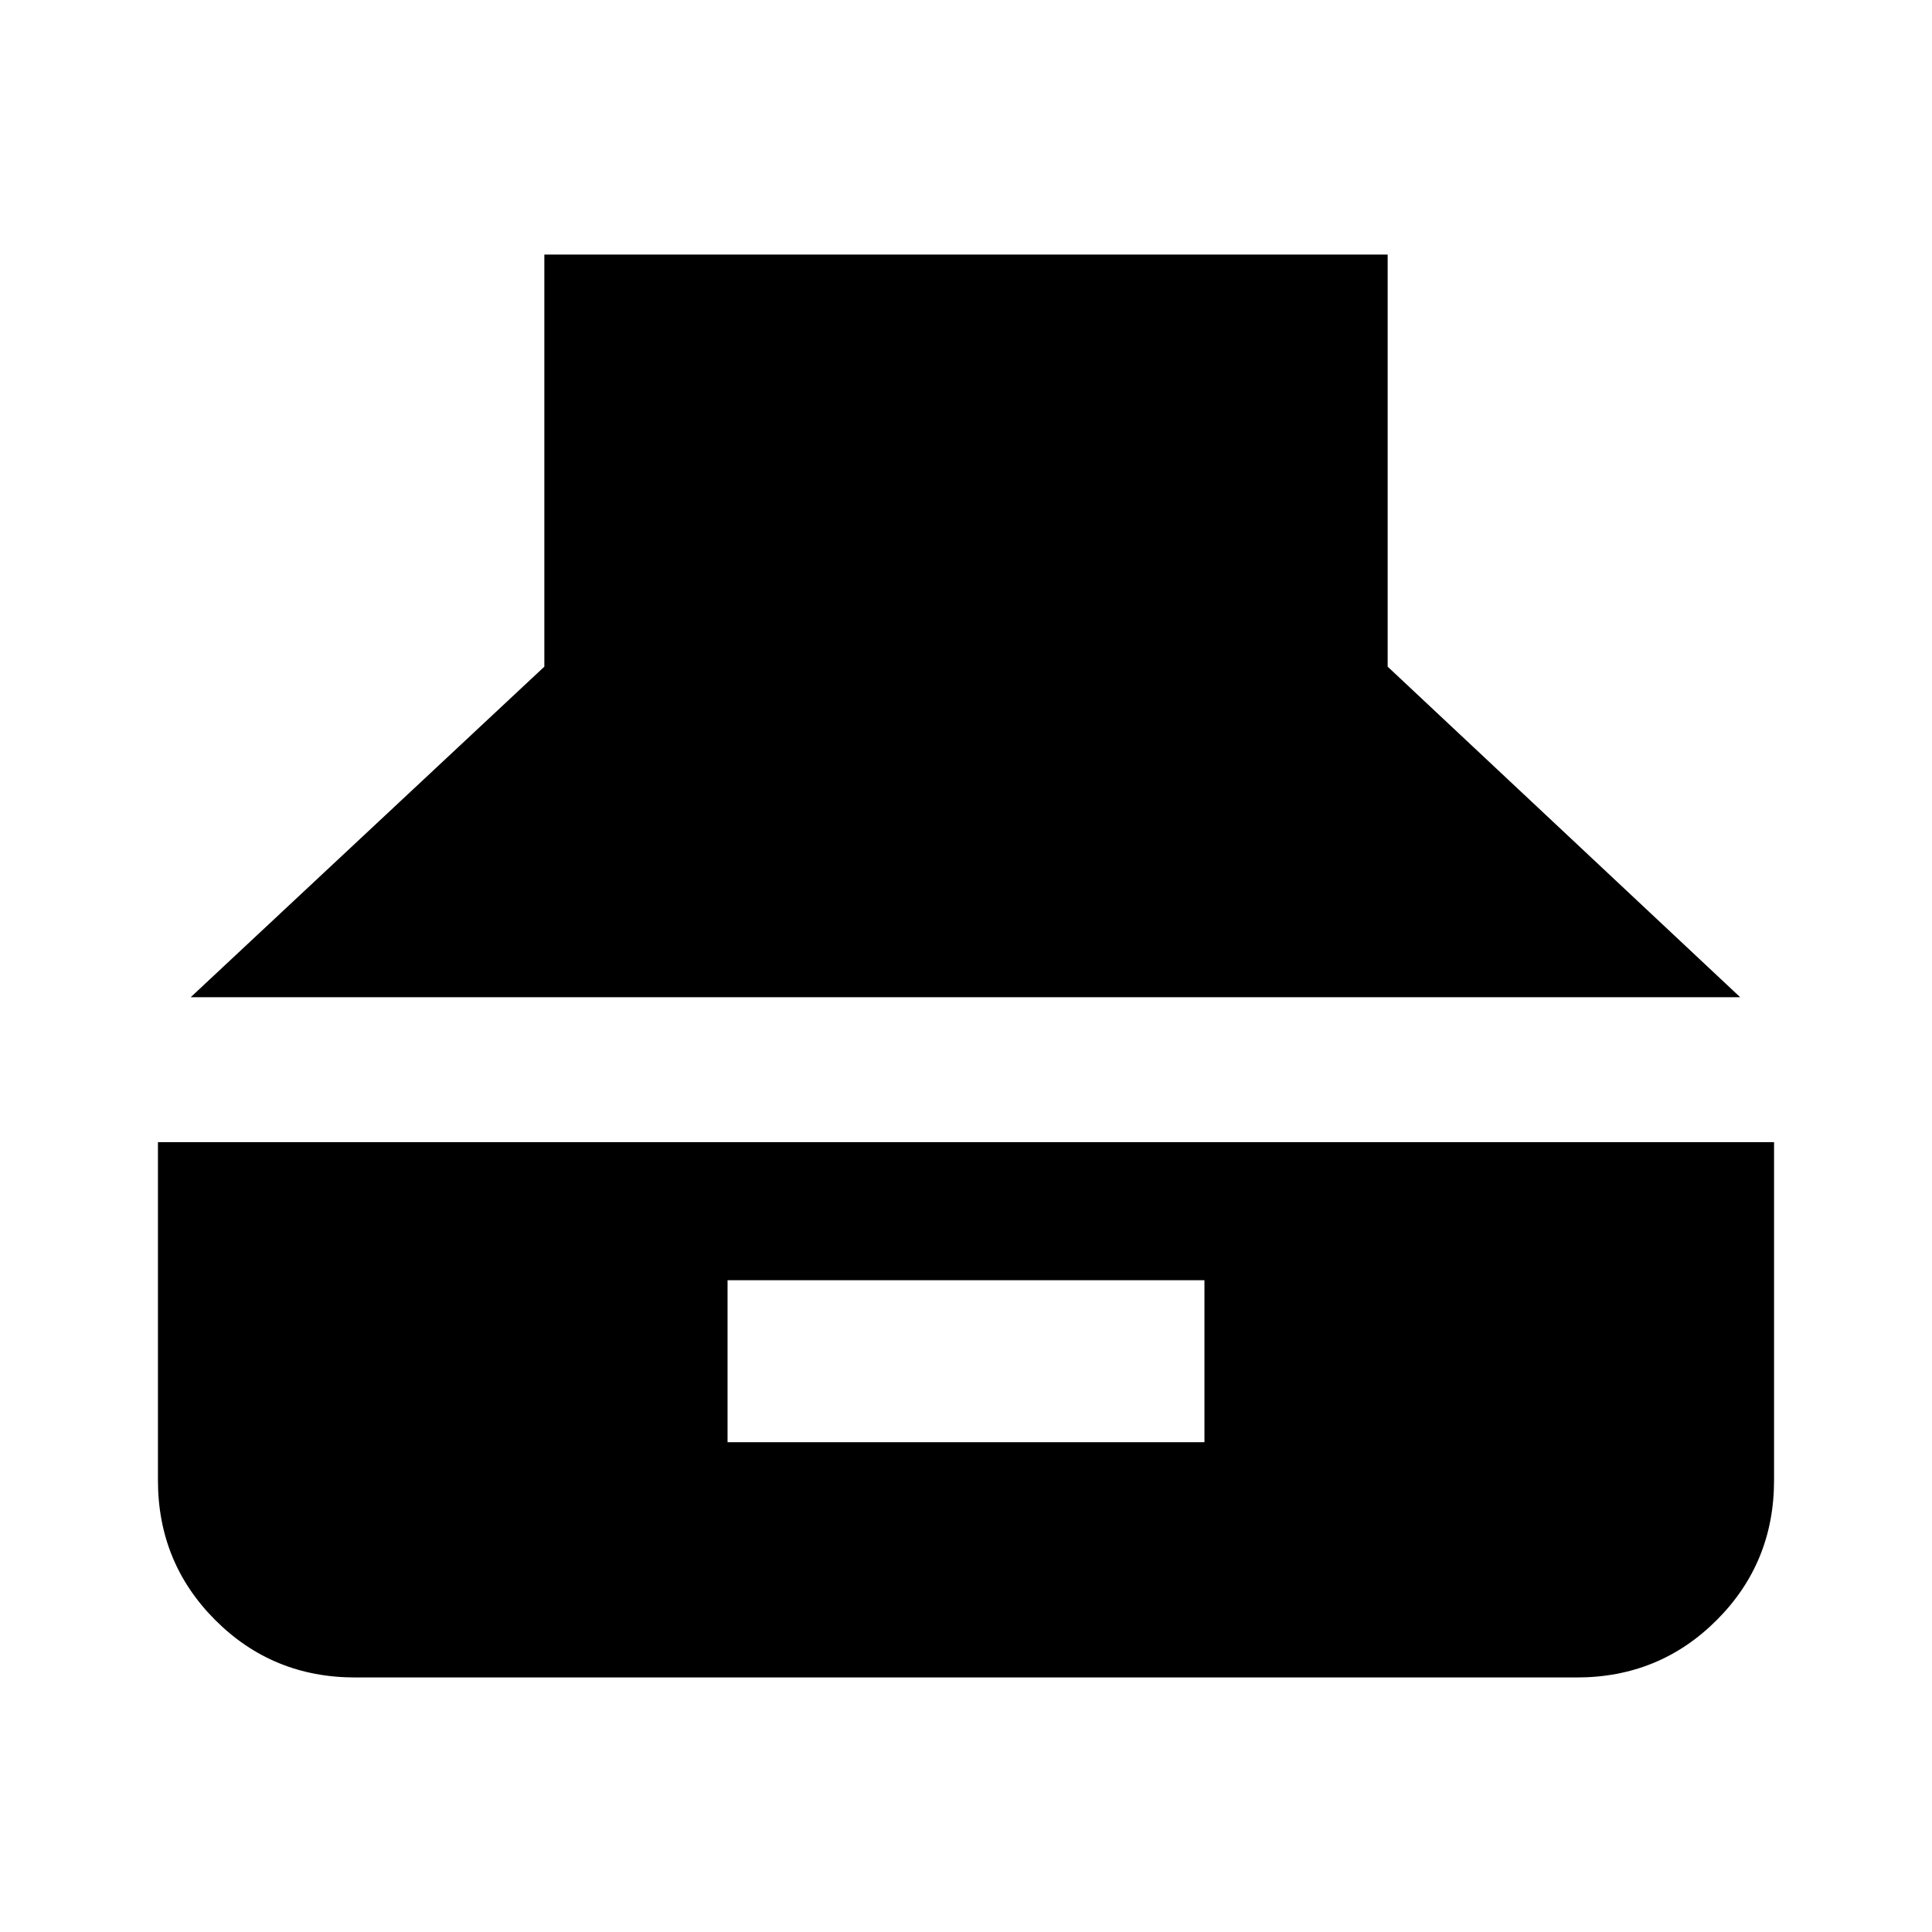 <svg xmlns="http://www.w3.org/2000/svg" height="20" viewBox="0 -960 960 960" width="20"><path d="M94.74-464.48H864.7L689.52-628.74v-204.78H270.48v204.78L94.74-464.48Zm81.74 338h607.04q41.01 0 69.5-28.5 28.5-28.49 28.5-69.5v-168H78.48v168q0 41.01 28.5 69.5 28.49 28.5 69.5 28.5Zm185.04-116.91v-80.48h236.96v80.48H361.52Z"/></svg>